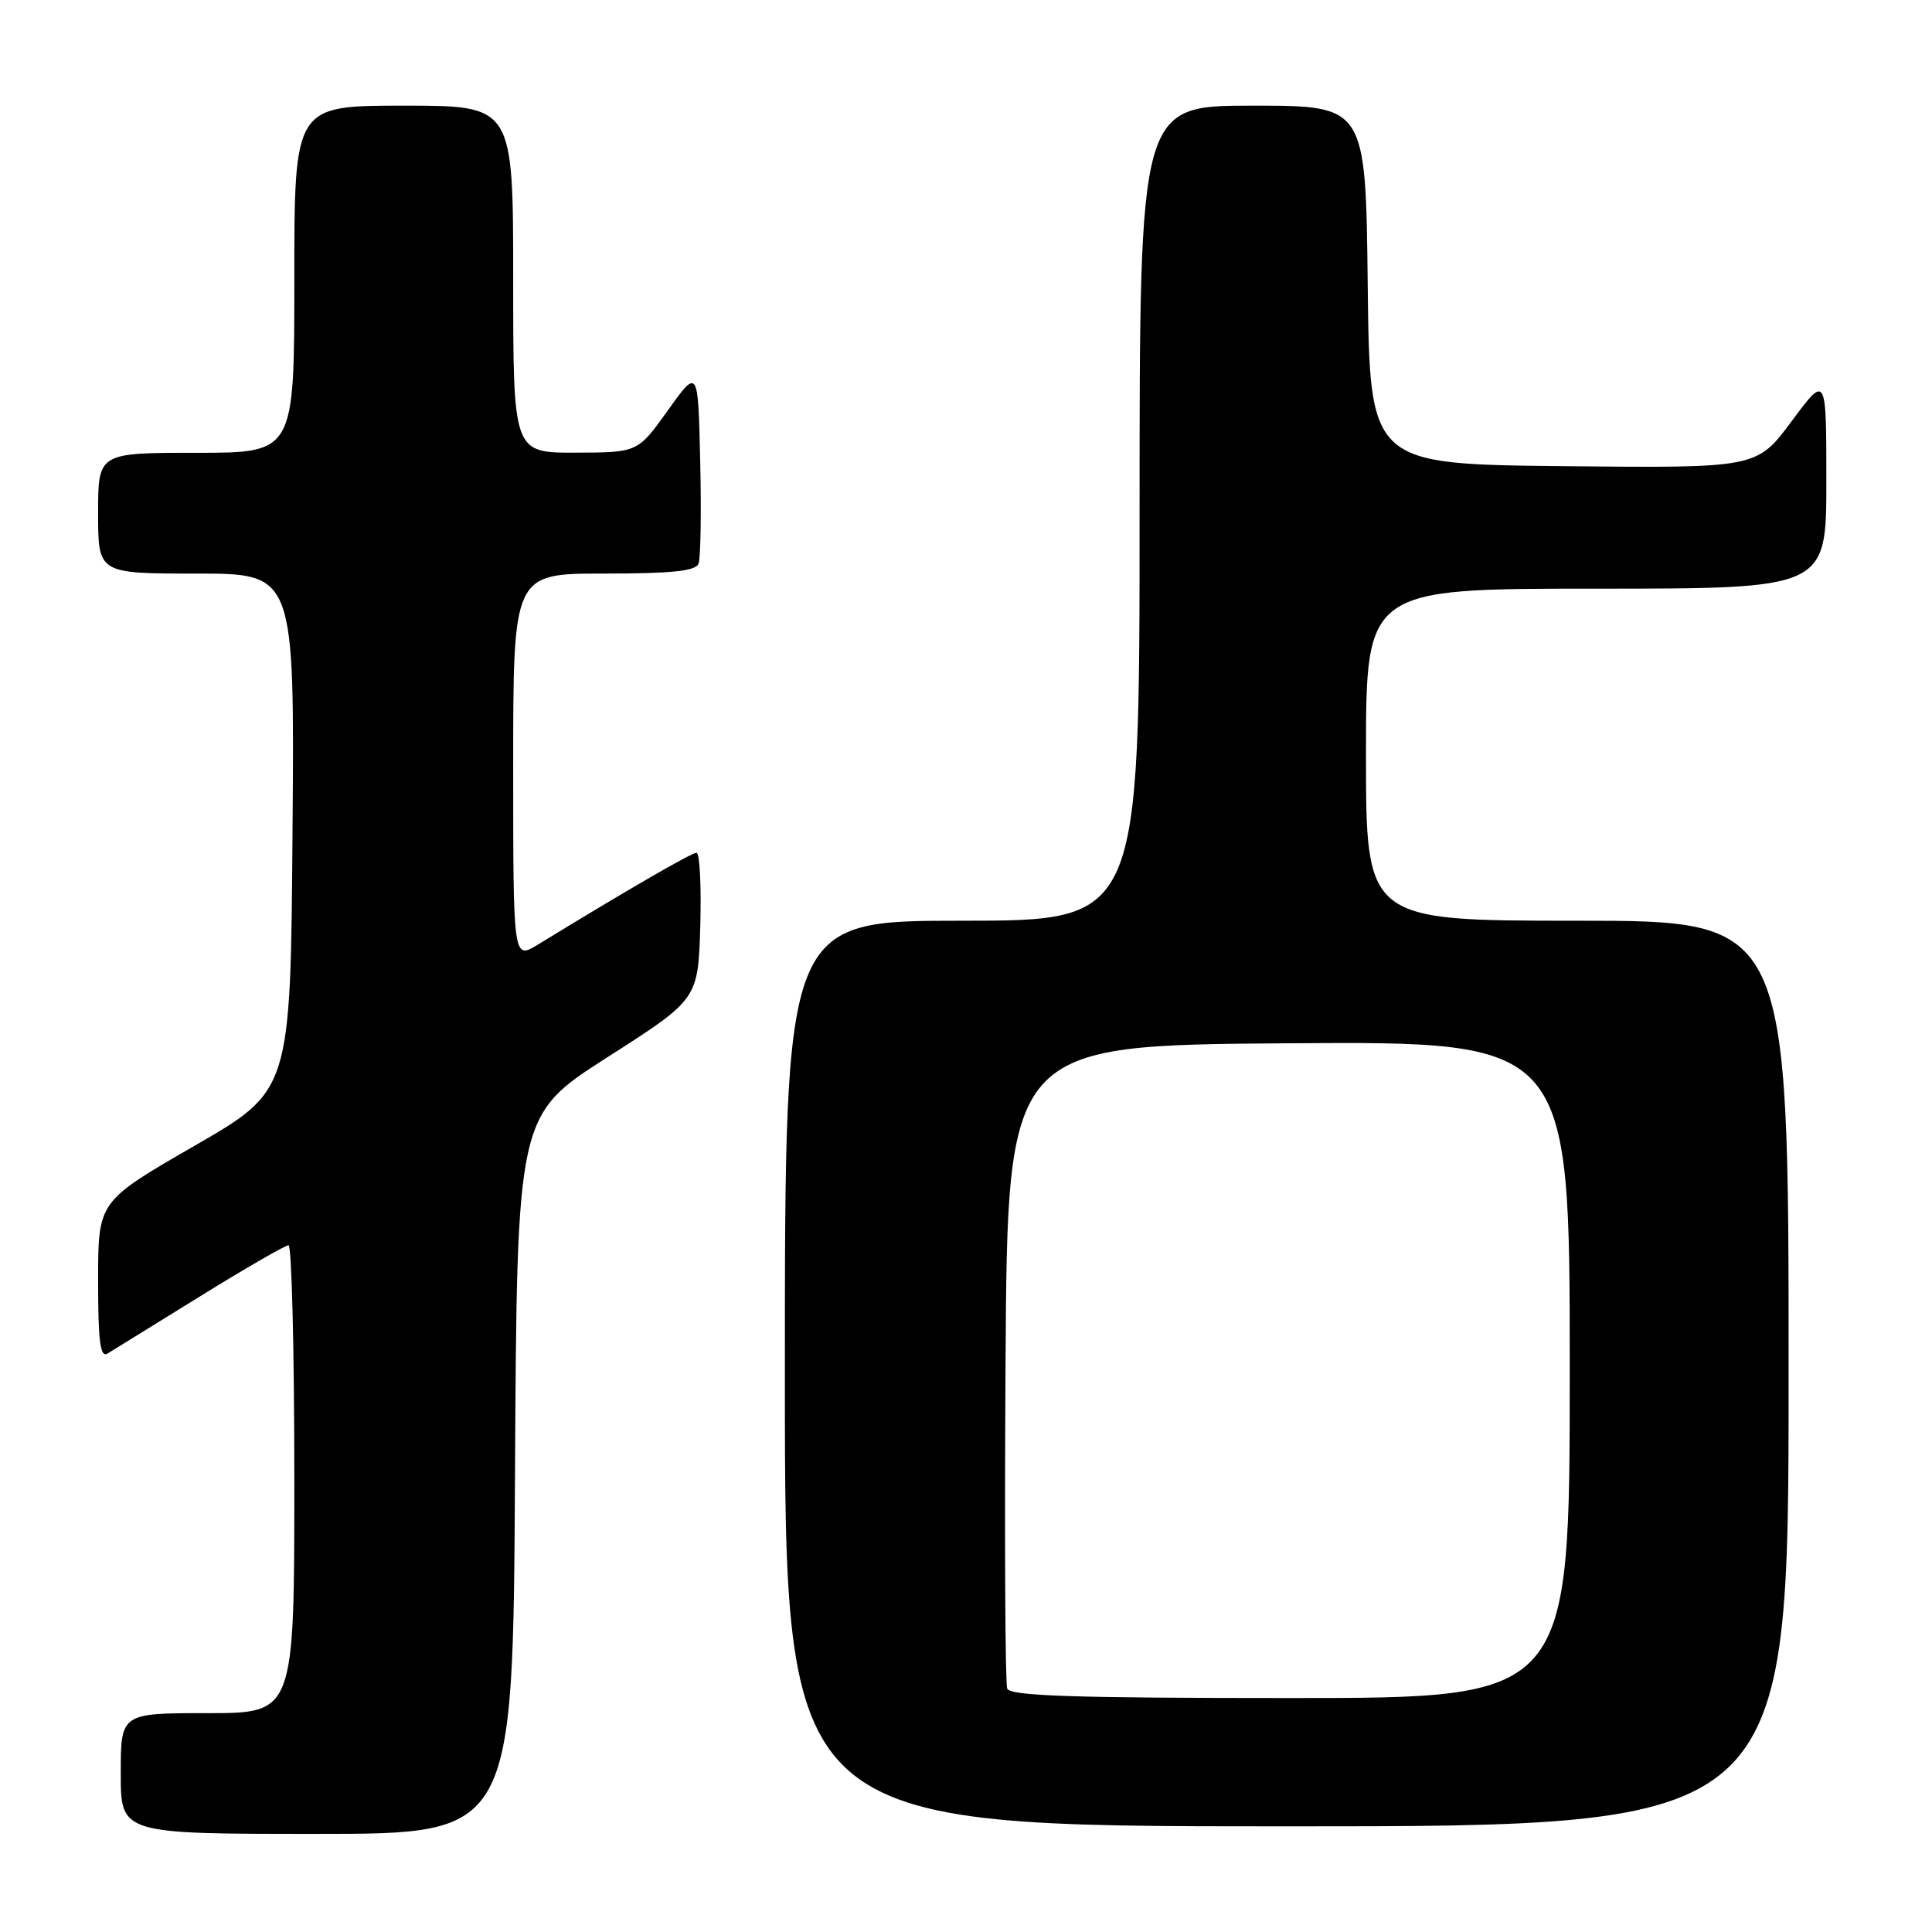 <?xml version="1.0" encoding="UTF-8" standalone="no"?>
<!DOCTYPE svg PUBLIC "-//W3C//DTD SVG 1.1//EN" "http://www.w3.org/Graphics/SVG/1.1/DTD/svg11.dtd" >
<svg xmlns="http://www.w3.org/2000/svg" xmlns:xlink="http://www.w3.org/1999/xlink" version="1.1" viewBox="0 0 256 256">
 <g >
 <path fill="currentColor"
d=" M 68.24 195.38 C 68.50 147.76 68.50 147.76 80.50 140.08 C 92.50 132.41 92.50 132.41 92.79 122.71 C 92.94 117.37 92.72 113.00 92.29 113.00 C 91.61 113.00 83.04 117.96 71.25 125.18 C 68.00 127.16 68.00 127.16 68.00 101.58 C 68.00 76.00 68.00 76.00 80.03 76.00 C 89.01 76.00 92.19 75.67 92.56 74.69 C 92.84 73.98 92.94 67.85 92.78 61.09 C 92.50 48.78 92.50 48.78 88.50 54.37 C 84.50 59.96 84.50 59.96 76.25 59.98 C 68.00 60.00 68.00 60.00 68.00 37.00 C 68.00 14.00 68.00 14.00 53.50 14.00 C 39.00 14.00 39.00 14.00 39.00 37.00 C 39.00 60.00 39.00 60.00 26.00 60.00 C 13.00 60.00 13.00 60.00 13.00 68.00 C 13.00 76.00 13.00 76.00 26.01 76.00 C 39.03 76.00 39.03 76.00 38.76 110.24 C 38.50 144.49 38.50 144.49 25.75 151.84 C 13.00 159.19 13.00 159.19 13.00 169.65 C 13.00 177.77 13.28 179.95 14.25 179.35 C 14.94 178.92 20.44 175.52 26.48 171.79 C 32.52 168.05 37.81 165.00 38.23 165.00 C 38.65 165.00 39.00 178.95 39.00 196.00 C 39.00 227.00 39.00 227.00 27.50 227.00 C 16.00 227.00 16.00 227.00 16.00 235.00 C 16.00 243.00 16.00 243.00 41.99 243.00 C 67.98 243.00 67.98 243.00 68.24 195.38 Z  M 237.00 182.00 C 237.00 122.00 237.00 122.00 209.00 122.00 C 181.00 122.00 181.00 122.00 181.00 100.00 C 181.00 78.00 181.00 78.00 211.50 78.00 C 242.00 78.00 242.00 78.00 242.00 63.81 C 242.00 49.62 242.00 49.62 237.39 55.83 C 232.78 62.03 232.78 62.03 207.14 61.77 C 181.50 61.50 181.50 61.50 181.23 37.75 C 180.96 14.00 180.96 14.00 165.98 14.00 C 151.00 14.00 151.00 14.00 151.00 68.00 C 151.00 122.00 151.00 122.00 127.50 122.00 C 104.00 122.00 104.00 122.00 104.00 182.00 C 104.00 242.00 104.00 242.00 170.50 242.00 C 237.00 242.00 237.00 242.00 237.00 182.00 Z  M 133.46 223.75 C 133.19 223.06 133.10 203.60 133.24 180.50 C 133.50 138.50 133.50 138.50 170.75 138.24 C 208.00 137.98 208.00 137.98 208.00 181.49 C 208.00 225.00 208.00 225.00 170.97 225.00 C 142.26 225.00 133.83 224.72 133.46 223.75 Z "/>
</g>
</svg>